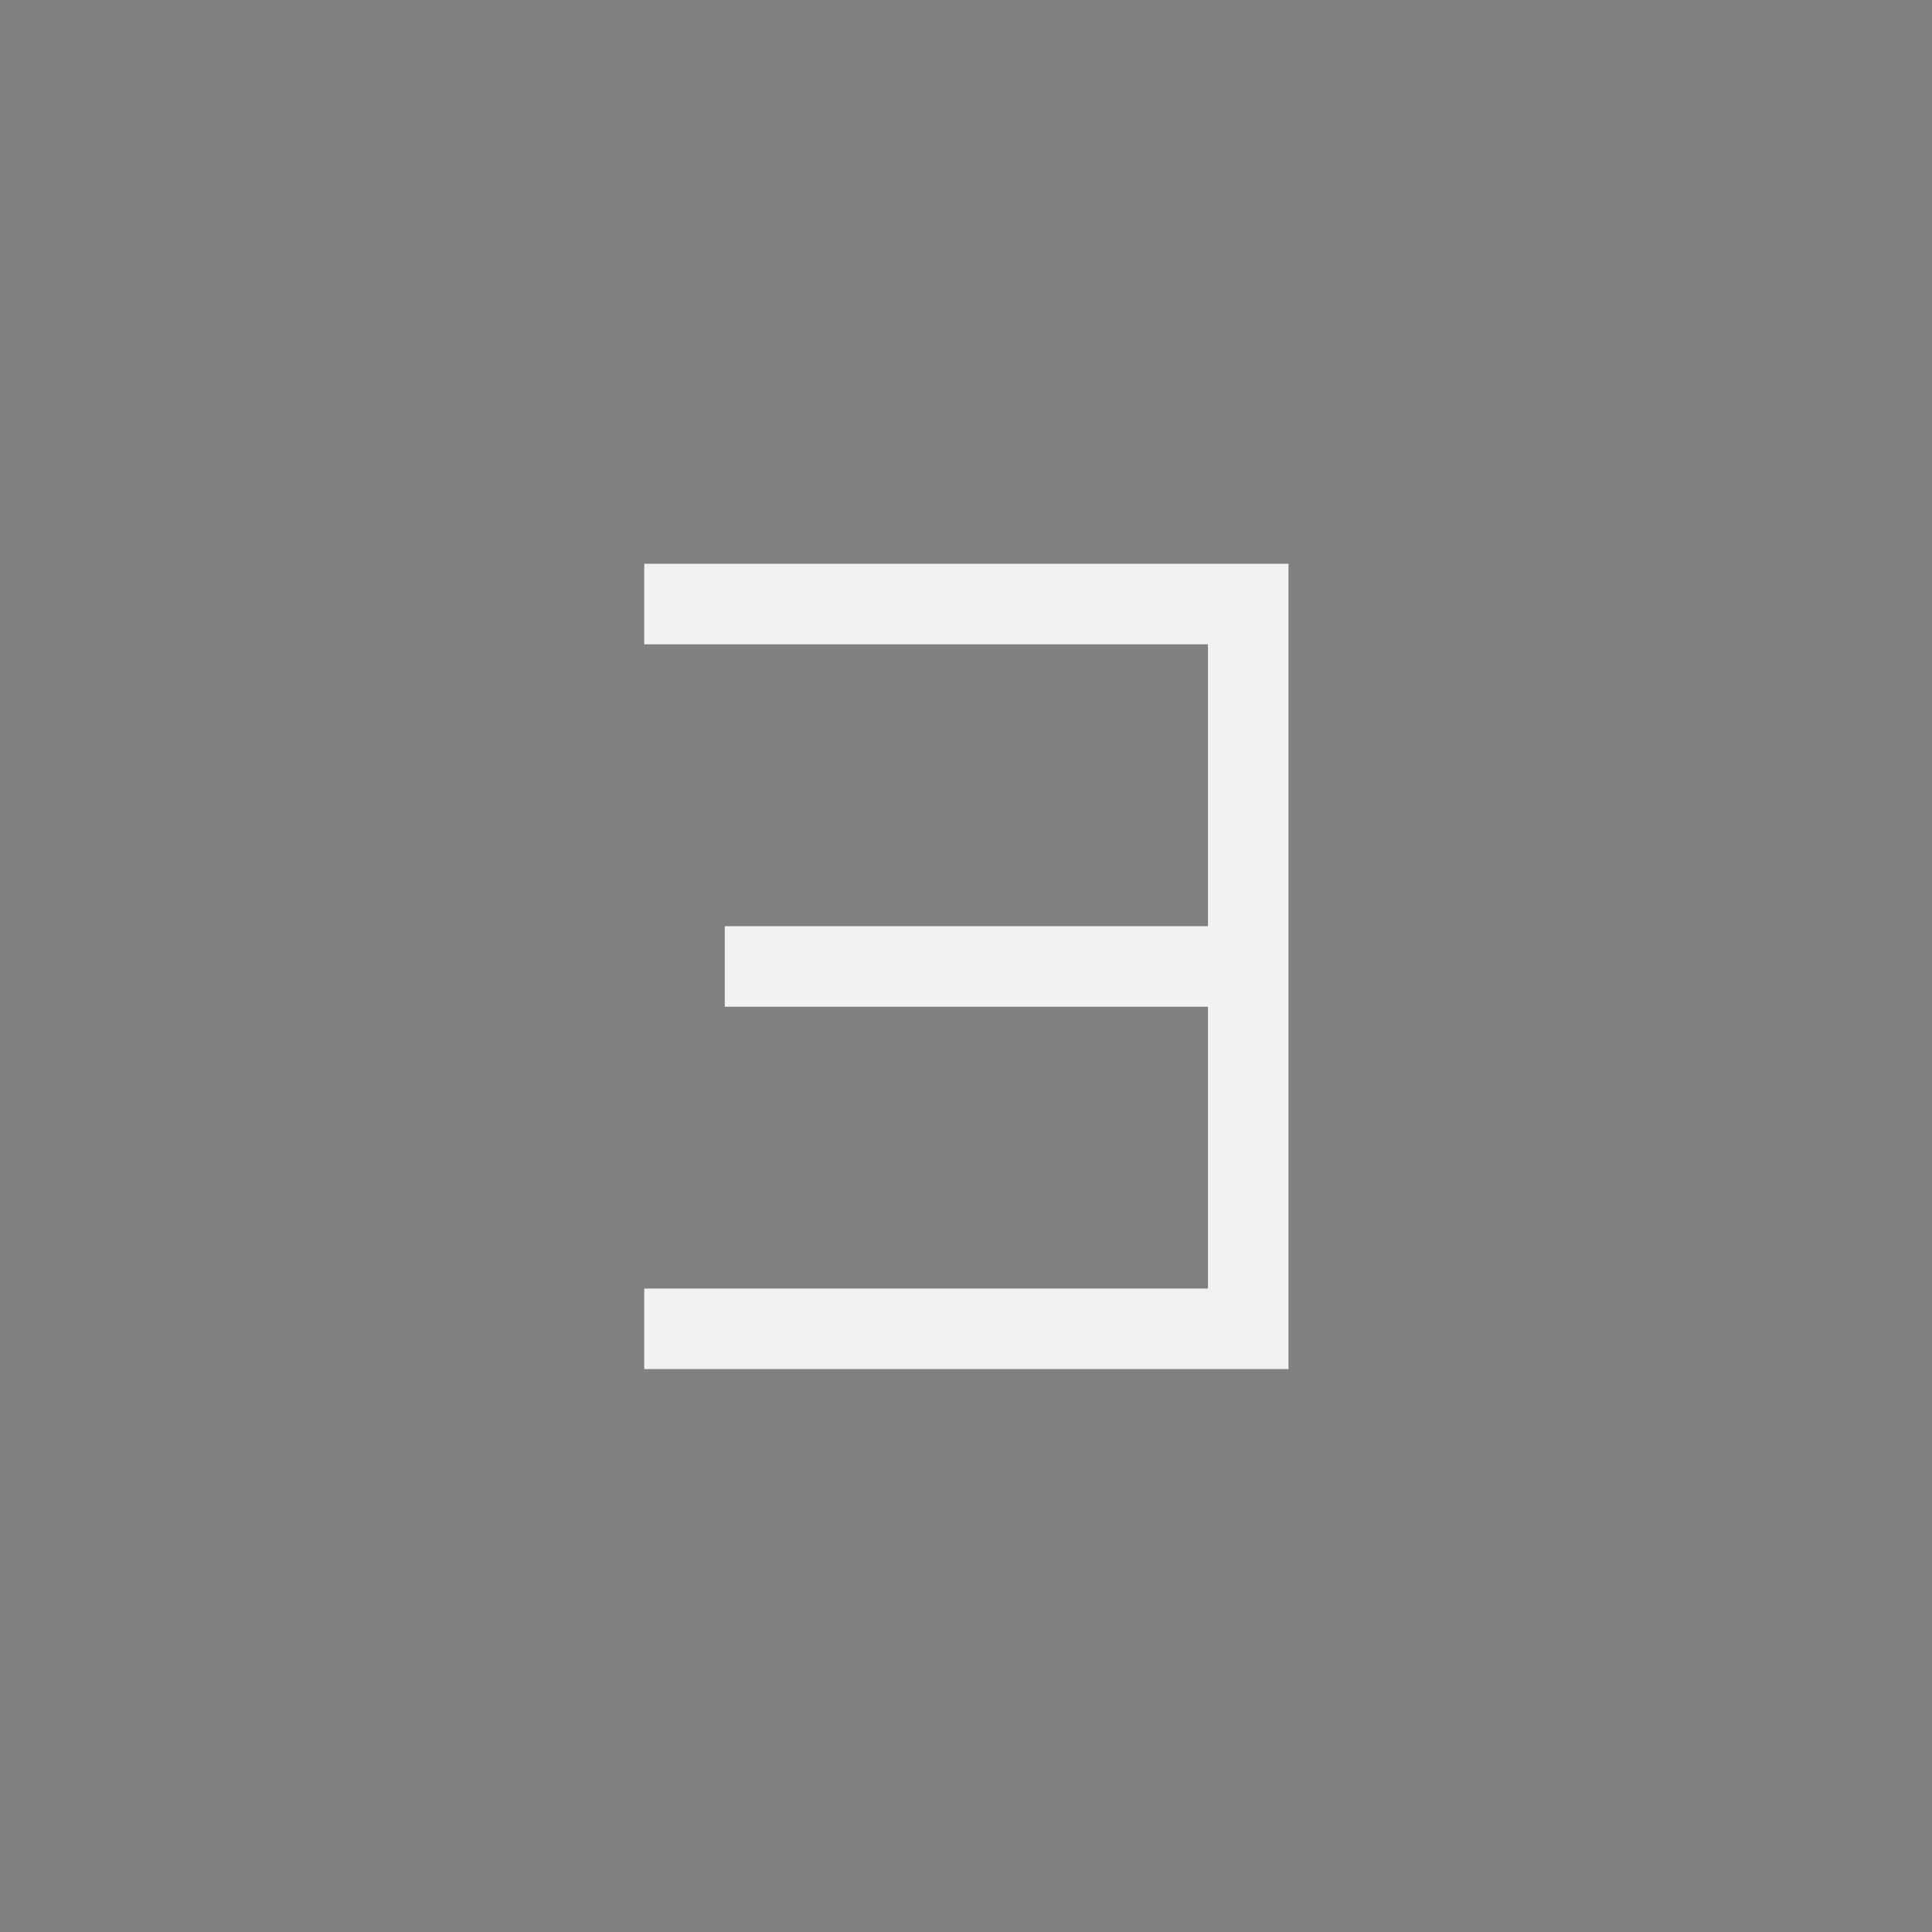 <?xml version="1.0" encoding="UTF-8" standalone="no"?>
<svg
   xmlns:dc="http://purl.org/dc/elements/1.1/"
   xmlns:cc="http://creativecommons.org/ns#"
   xmlns:rdf="http://www.w3.org/1999/02/22-rdf-syntax-ns#"
   xmlns:svg="http://www.w3.org/2000/svg"
   xmlns="http://www.w3.org/2000/svg"
   xmlns:sodipodi="http://sodipodi.sourceforge.net/DTD/sodipodi-0.dtd"
   xmlns:inkscape="http://www.inkscape.org/namespaces/inkscape"
   id="svg3340"
   version="1.1"
   viewBox="0 0 12.7 12.7"
   height="48"
   width="48"
   sodipodi:docname="switch-to-workspace-3-no-box.svg"
   inkscape:version="0.92.2 2405546, 2018-03-11">
  <rect x="0" y="0" width="12.7" height="12.7" fill="#808080" stroke="none"/>
  <sodipodi:namedview
     pagecolor="#ffffff"
     bordercolor="#666666"
     borderopacity="1"
     objecttolerance="10"
     gridtolerance="10"
     guidetolerance="10"
     inkscape:pageopacity="0"
     inkscape:pageshadow="2"
     inkscape:window-width="793"
     inkscape:window-height="480"
     id="namedview16710"
     showgrid="false"
     inkscape:zoom="4.9166667"
     inkscape:cx="24"
     inkscape:cy="24"
     inkscape:window-x="0"
     inkscape:window-y="0"
     inkscape:window-maximized="0"
     inkscape:current-layer="g3928" />
  <defs
     id="defs3334" />
  <g
     transform="translate(0,-284.3)"
     id="layer1">
    <g
       id="g3928"
       style="display:inline;fill:#f2f2f2;fill-opacity:1"
       transform="matrix(0,0.605,0.605,0,-0.305,283.999)">
      <path
         id="path4771"
         d="m 6.623,7.067 v 0"
         style="fill:#f2f2f2;stroke:#000000;stroke-width:0.438px;stroke-linecap:butt;stroke-linejoin:miter;stroke-opacity:1;fill-opacity:1" />
      <path
         id="path4773"
         d="m 6.623,7.067 v 0 0"
         style="fill:none;stroke:#000000;stroke-width:0.438px;stroke-linecap:butt;stroke-linejoin:miter;stroke-opacity:1" />
      <path
         id="path4775"
         d="m 6.623,7.067 v 0"
         style="fill:#f2f2f2;stroke:#000000;stroke-width:0.438px;stroke-linecap:butt;stroke-linejoin:miter;stroke-opacity:1;fill-opacity:1" />
      <path
         id="path4777"
         d="m 6.623,7.067 v 0"
         style="fill:#f2f2f2;stroke:#000000;stroke-width:0.438px;stroke-linecap:butt;stroke-linejoin:miter;stroke-opacity:1;fill-opacity:1" />
      <path
         id="path4779"
         d="m 6.623,7.067 v 0"
         style="fill:#f2f2f2;stroke:#000000;stroke-width:0.438px;stroke-linecap:butt;stroke-linejoin:miter;stroke-opacity:1;fill-opacity:1" />
      <path
         id="path4781"
         d="m 6.623,7.067 v 0"
         style="fill:#f2f2f2;stroke:#000000;stroke-width:0.438px;stroke-linecap:butt;stroke-linejoin:miter;stroke-opacity:1;fill-opacity:1" />
      <path
         id="path6043"
         d="M 6.623,7.504 V 14.504 H 15.373 V 7.504 H 14.498 V 13.629 H 11.436 V 8.379 H 10.561 V 13.629 H 7.498 V 7.504 Z"
         style="fill:#f2f2f2;stroke:none;stroke-width:0.438px;stroke-linecap:butt;stroke-linejoin:miter;stroke-opacity:1;fill-opacity:1" />
    </g>
  </g>
</svg>
